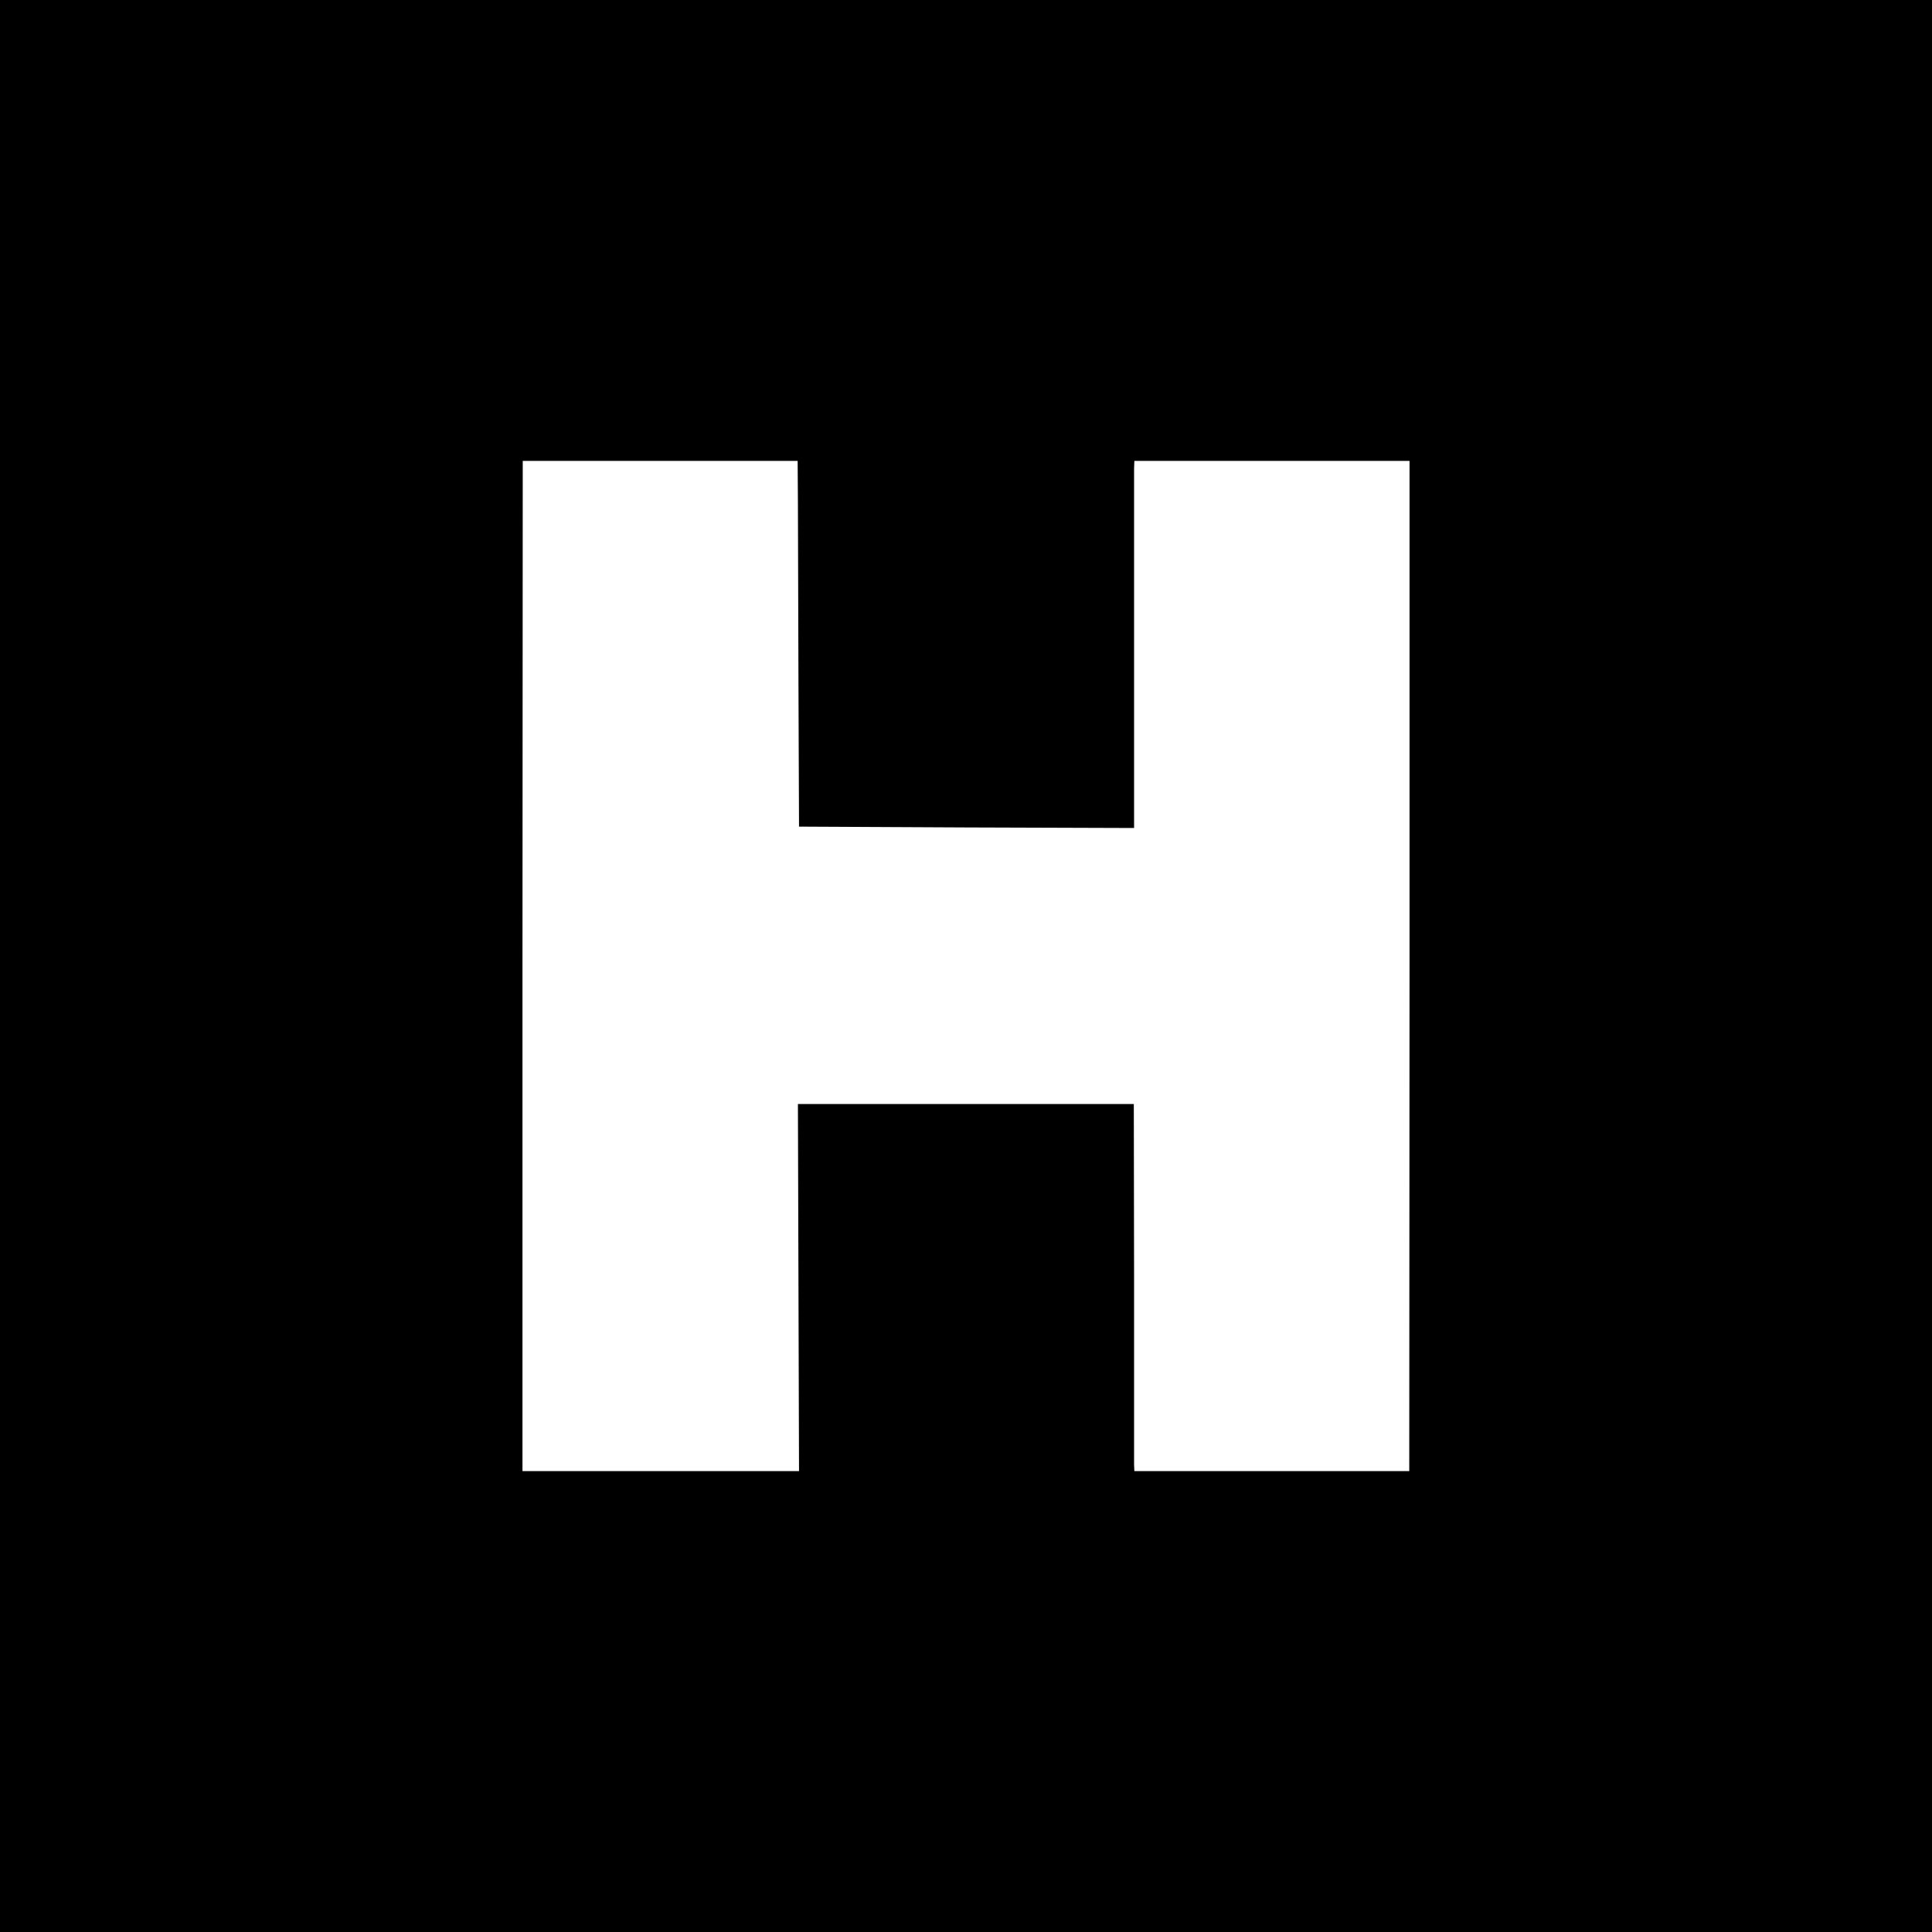 <?xml version="1.0" standalone="no"?>
<!DOCTYPE svg PUBLIC "-//W3C//DTD SVG 20010904//EN"
 "http://www.w3.org/TR/2001/REC-SVG-20010904/DTD/svg10.dtd">
<svg version="1.0" xmlns="http://www.w3.org/2000/svg"
 width="700pt" height="700pt" viewBox="0 0 700 700"
 preserveAspectRatio="xMidYMid meet">
<g transform="translate(0,700) scale(0.1,-0.1)"
fill="#000000" stroke="none">
<path d="M0 3500 l0 -3500 3500 0 3500 0 0 3500 0 3500 -3500 0 -3500 0 0
-3500z m2891 1678 c0 -84 1 -382 2 -663 l2 -510 607 -3 607 -2 0 637 c0 351 0
650 0 666 l1 27 498 0 499 0 0 -1830 -1 -1830 -498 0 -498 0 -1 23 c0 12 0
311 0 665 l-1 642 -608 0 -609 0 2 -665 2 -665 -501 0 -501 0 0 1830 1 1830
498 0 498 0 1 -152z"/>
</g>
</svg>
